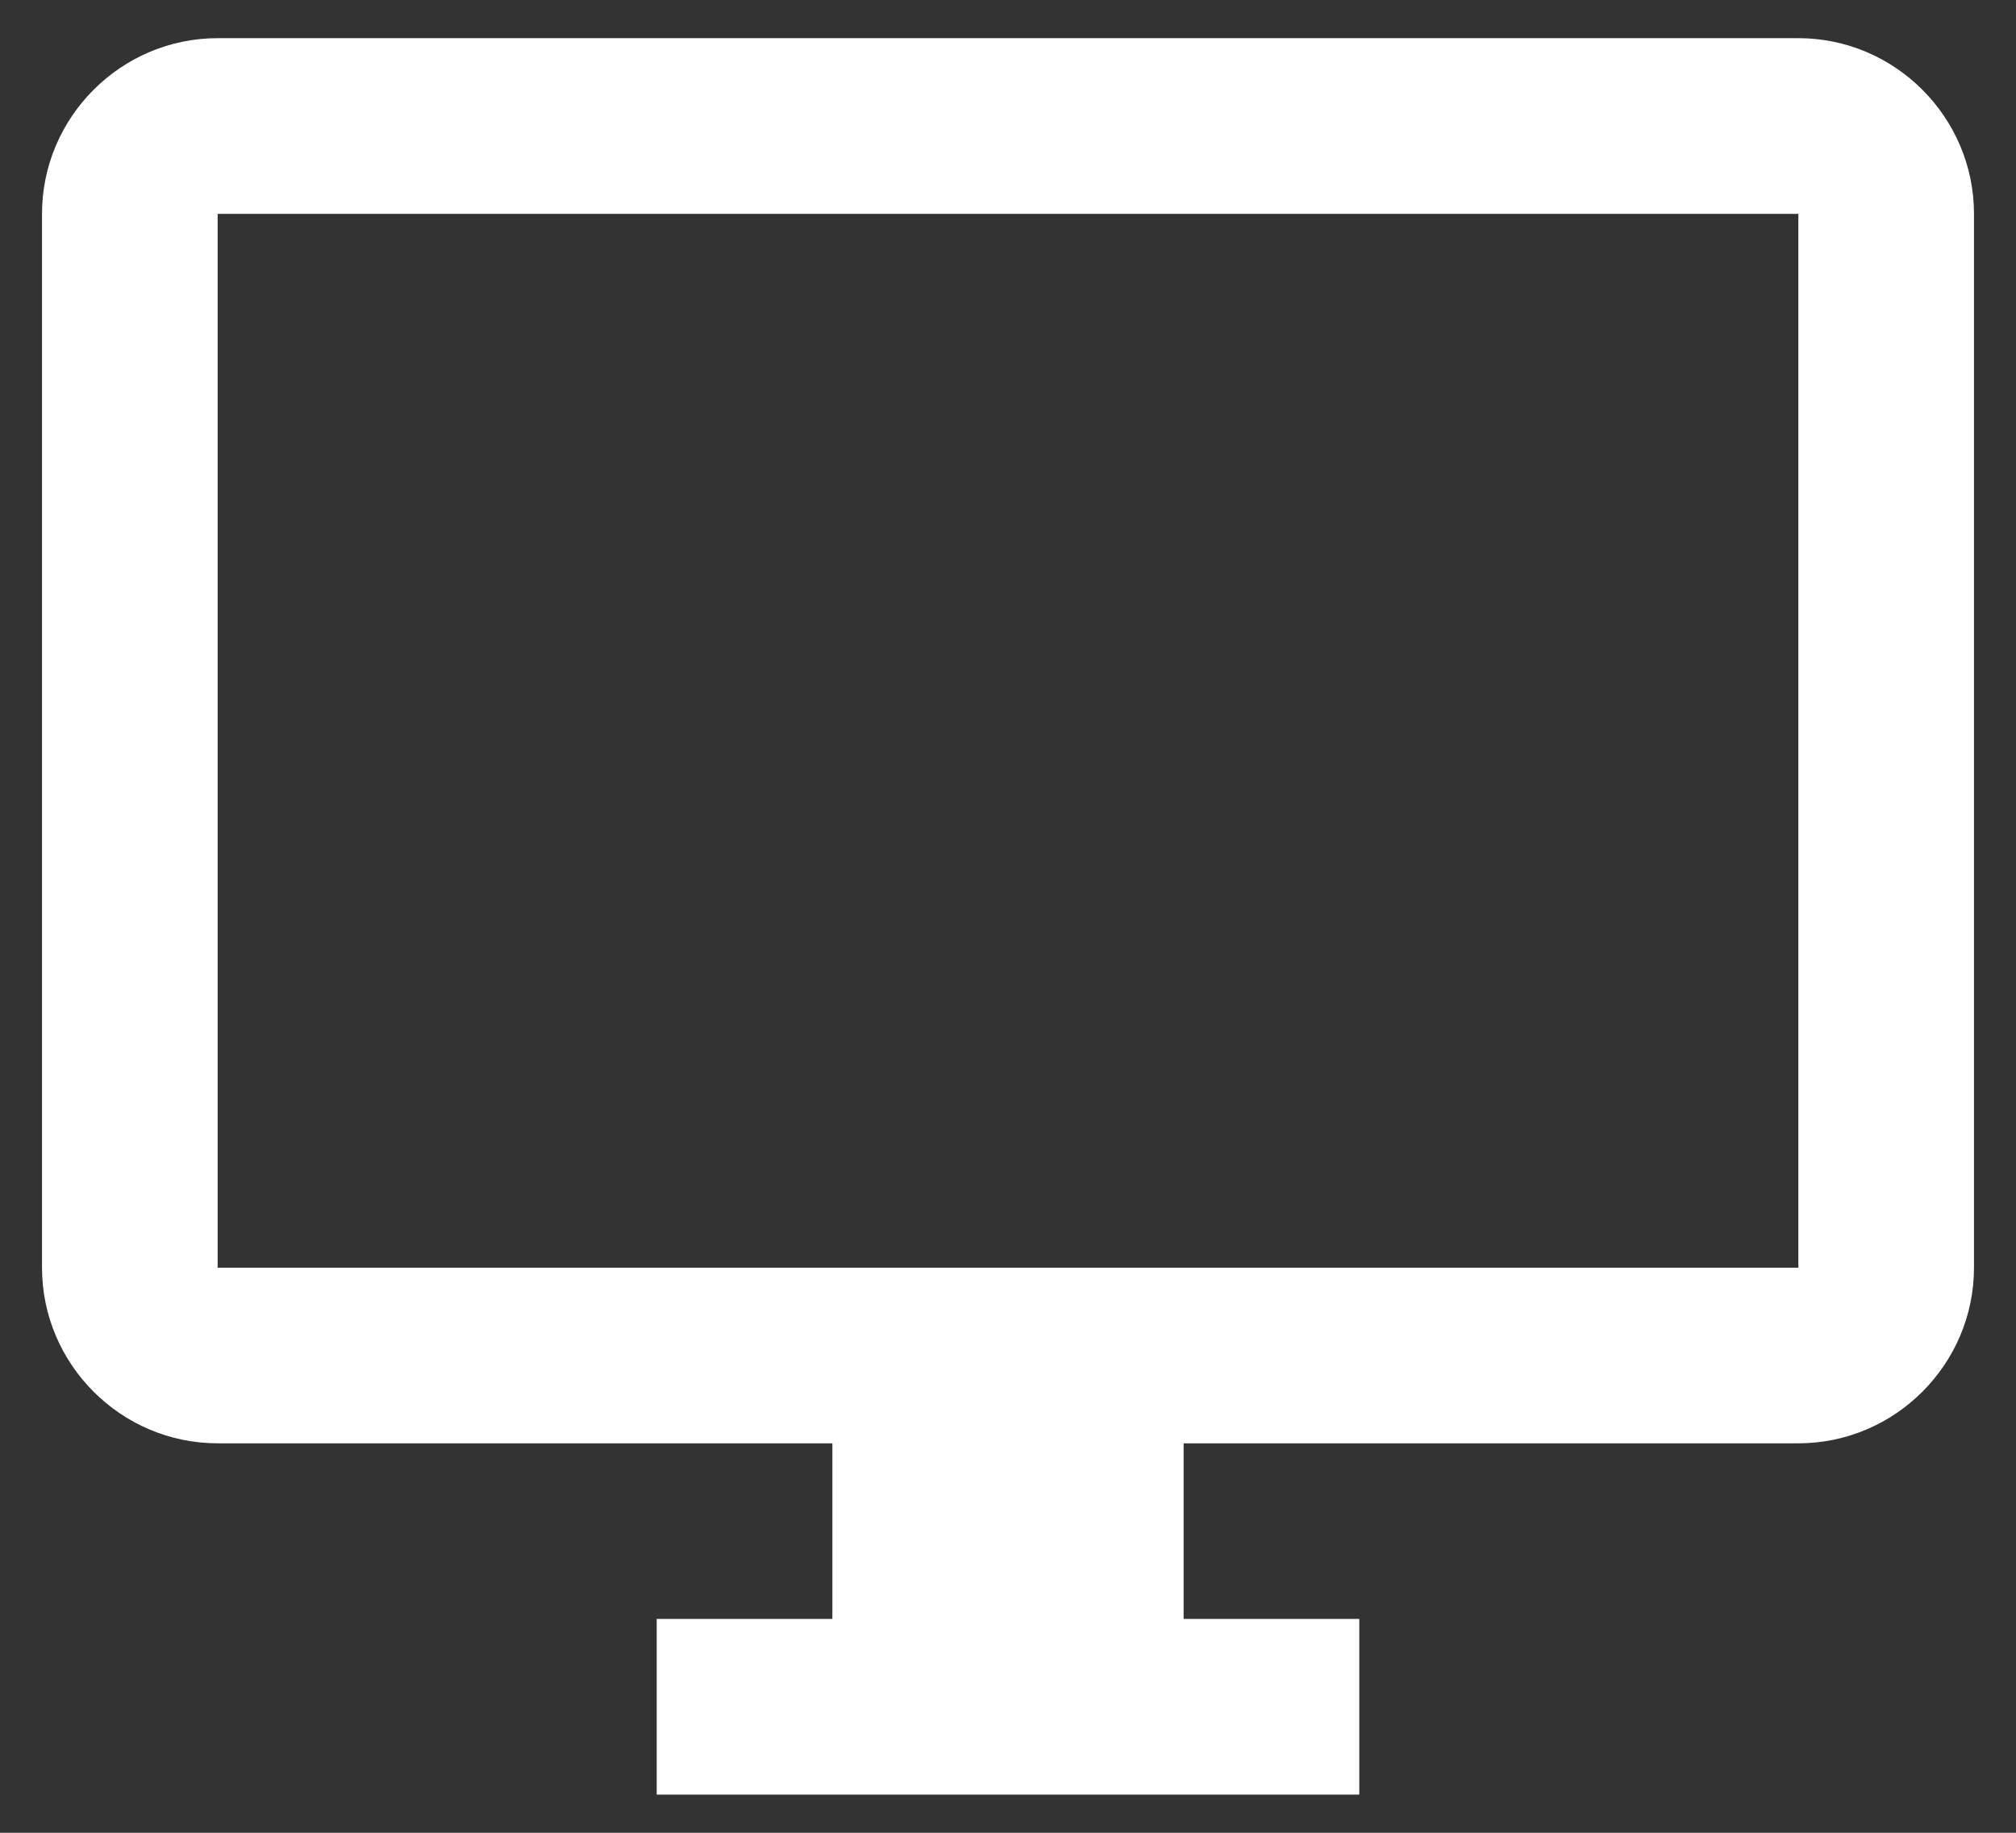 <svg width="44" height="40" viewBox="0 0 44 40" fill="none" xmlns="http://www.w3.org/2000/svg">
<rect x="0" y="0" width="44" height="40" fill="#333333" stroke="none"/>
<path d="M39.25 0.833H4.75C2.642 0.833 0.917 2.558 0.917 4.667V27.667C0.917 29.775 2.642 31.5 4.75 31.5H18.167V35.333H14.333V39.167H29.667V35.333H25.833V31.5H39.25C41.358 31.5 43.083 29.775 43.083 27.667V4.667C43.083 2.558 41.358 0.833 39.25 0.833ZM39.25 27.667H4.75V4.667H39.25V27.667Z" fill="white"/>
</svg>
